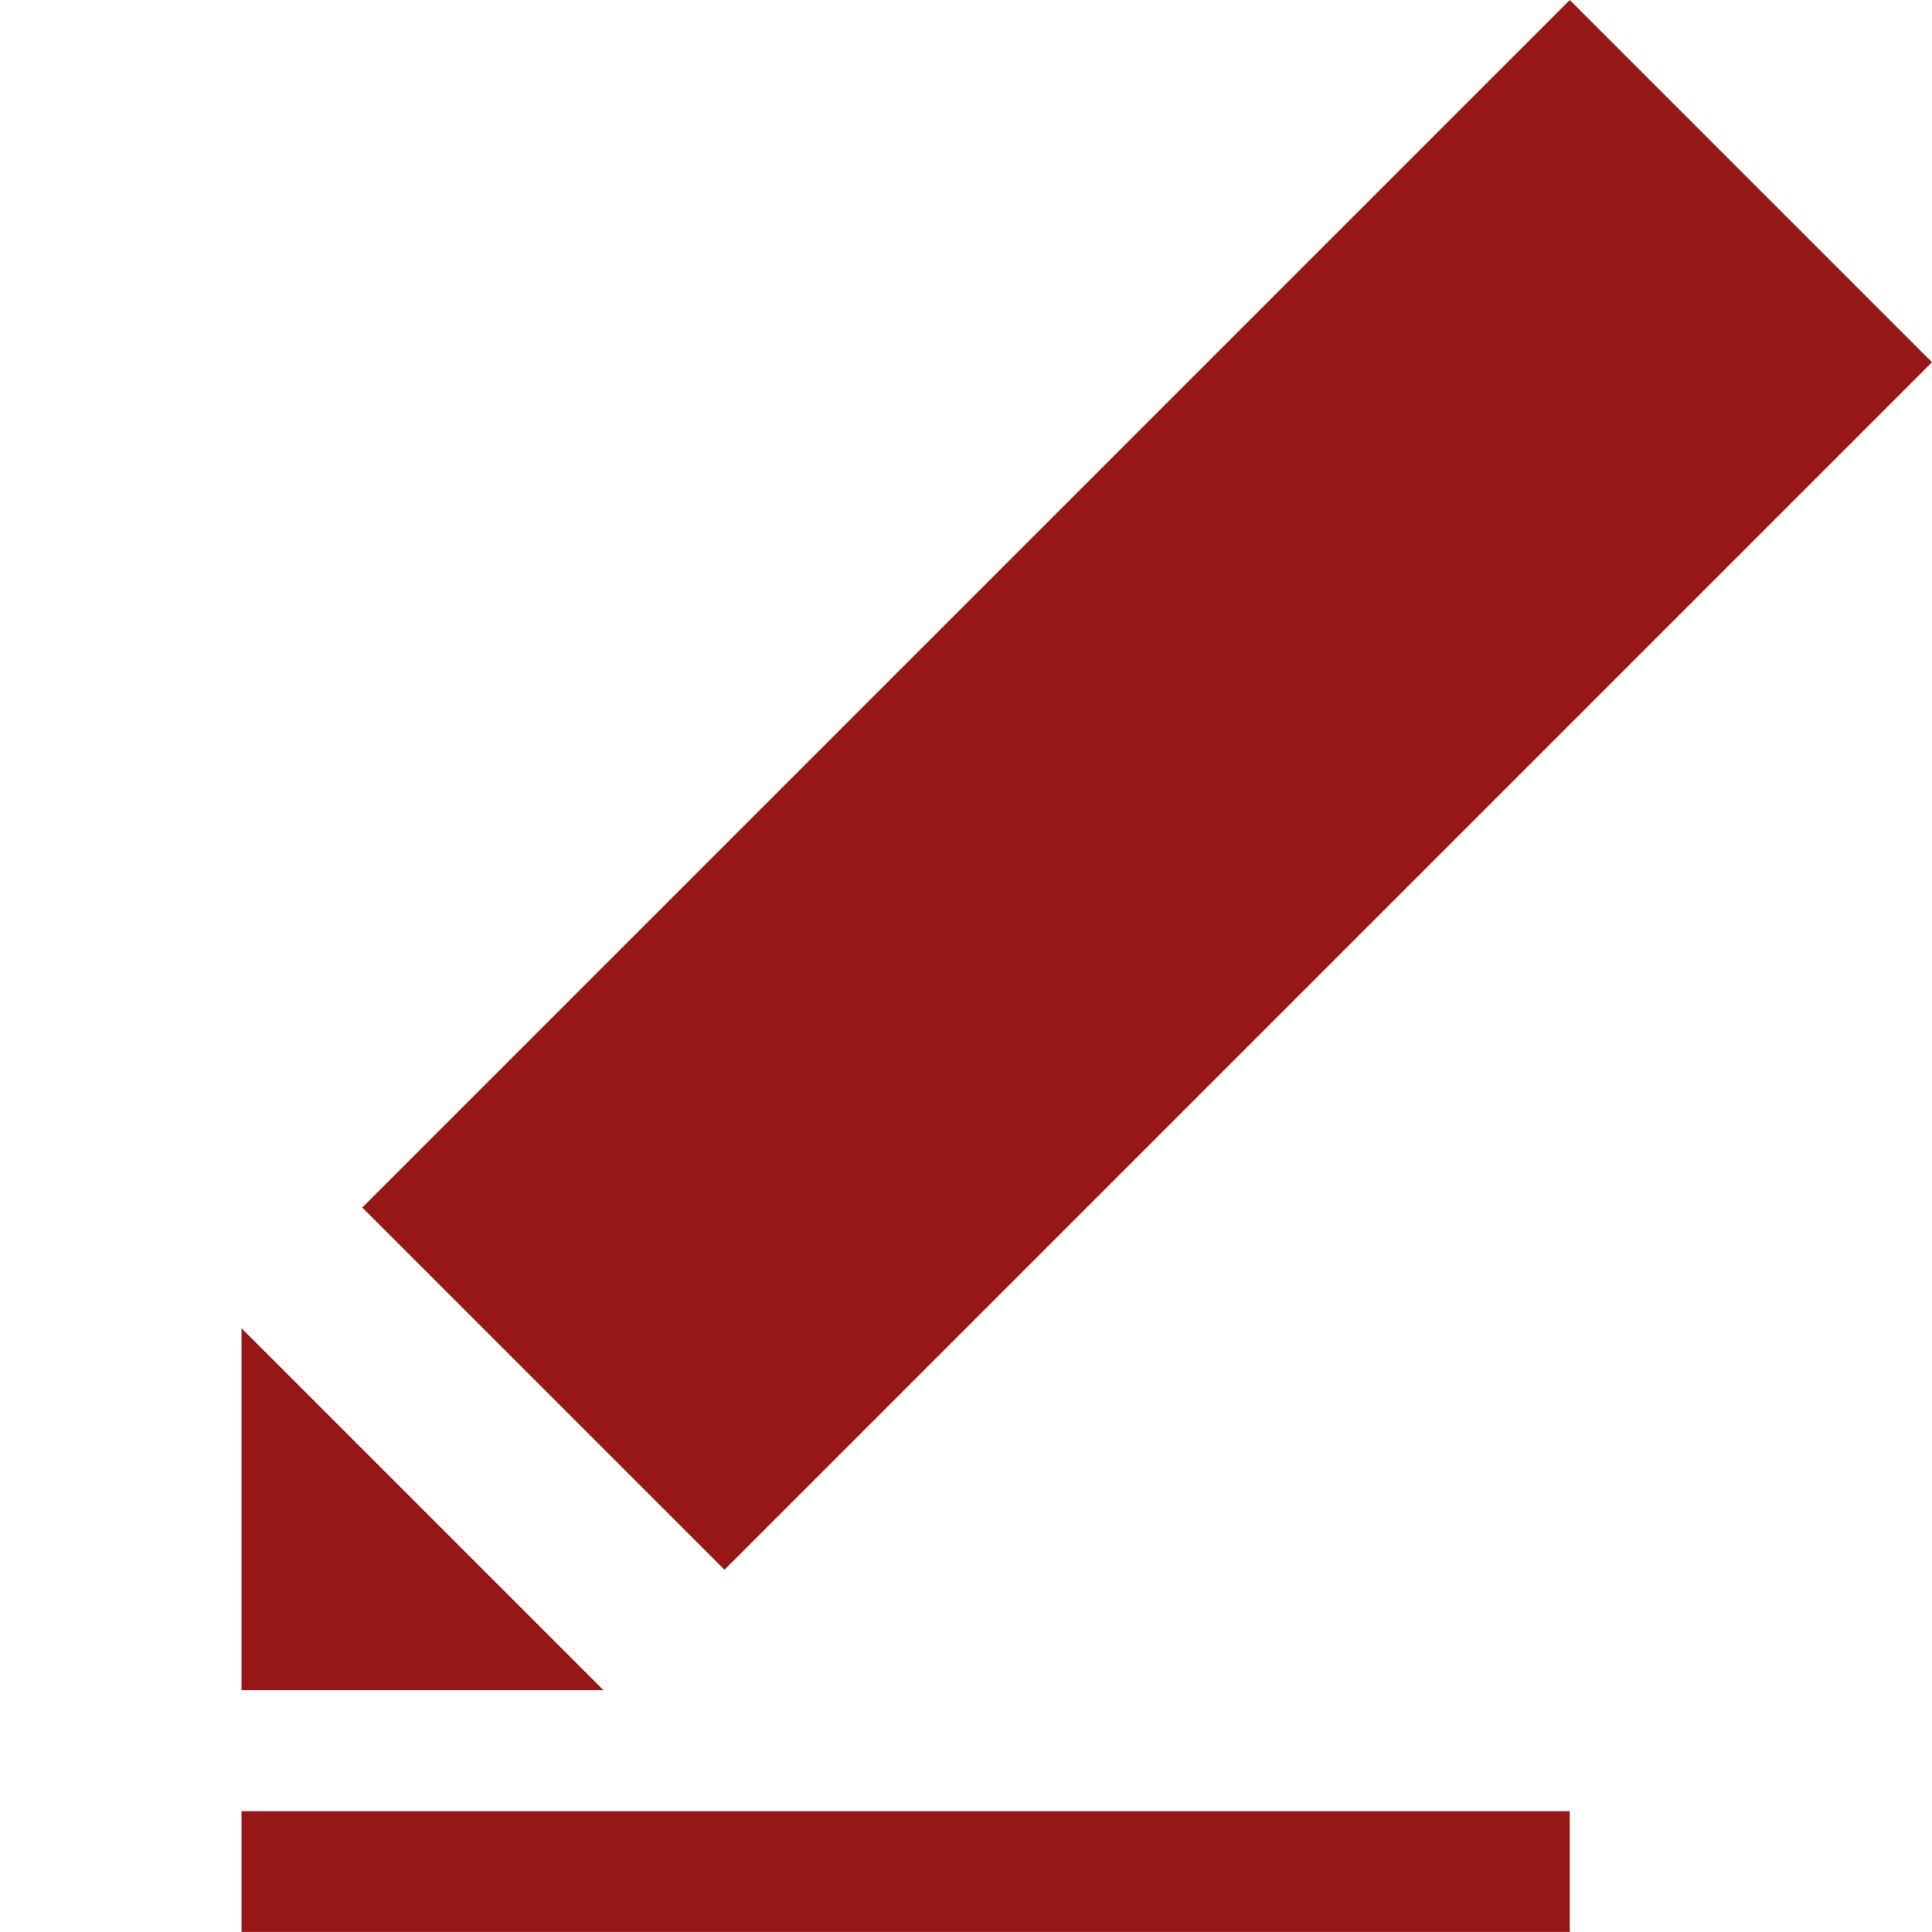 <svg xmlns="http://www.w3.org/2000/svg" width="21.35" height="21.35" viewBox="0 0 21.35 21.35"><defs><style>.a{fill:none;}.b{fill:#971616;}</style></defs><rect class="a" width="21.35" height="21.35"/><g transform="translate(2.669 0)"><path class="b" d="M8,26H4V22Z" transform="translate(-4 -7.322)"/><rect class="b" width="18.871" height="5.661" transform="translate(18.681 4.003) rotate(135)"/><path class="b" d="M4,31.334V30H18.678v1.334Z" transform="translate(-4 -9.985)"/></g></svg>